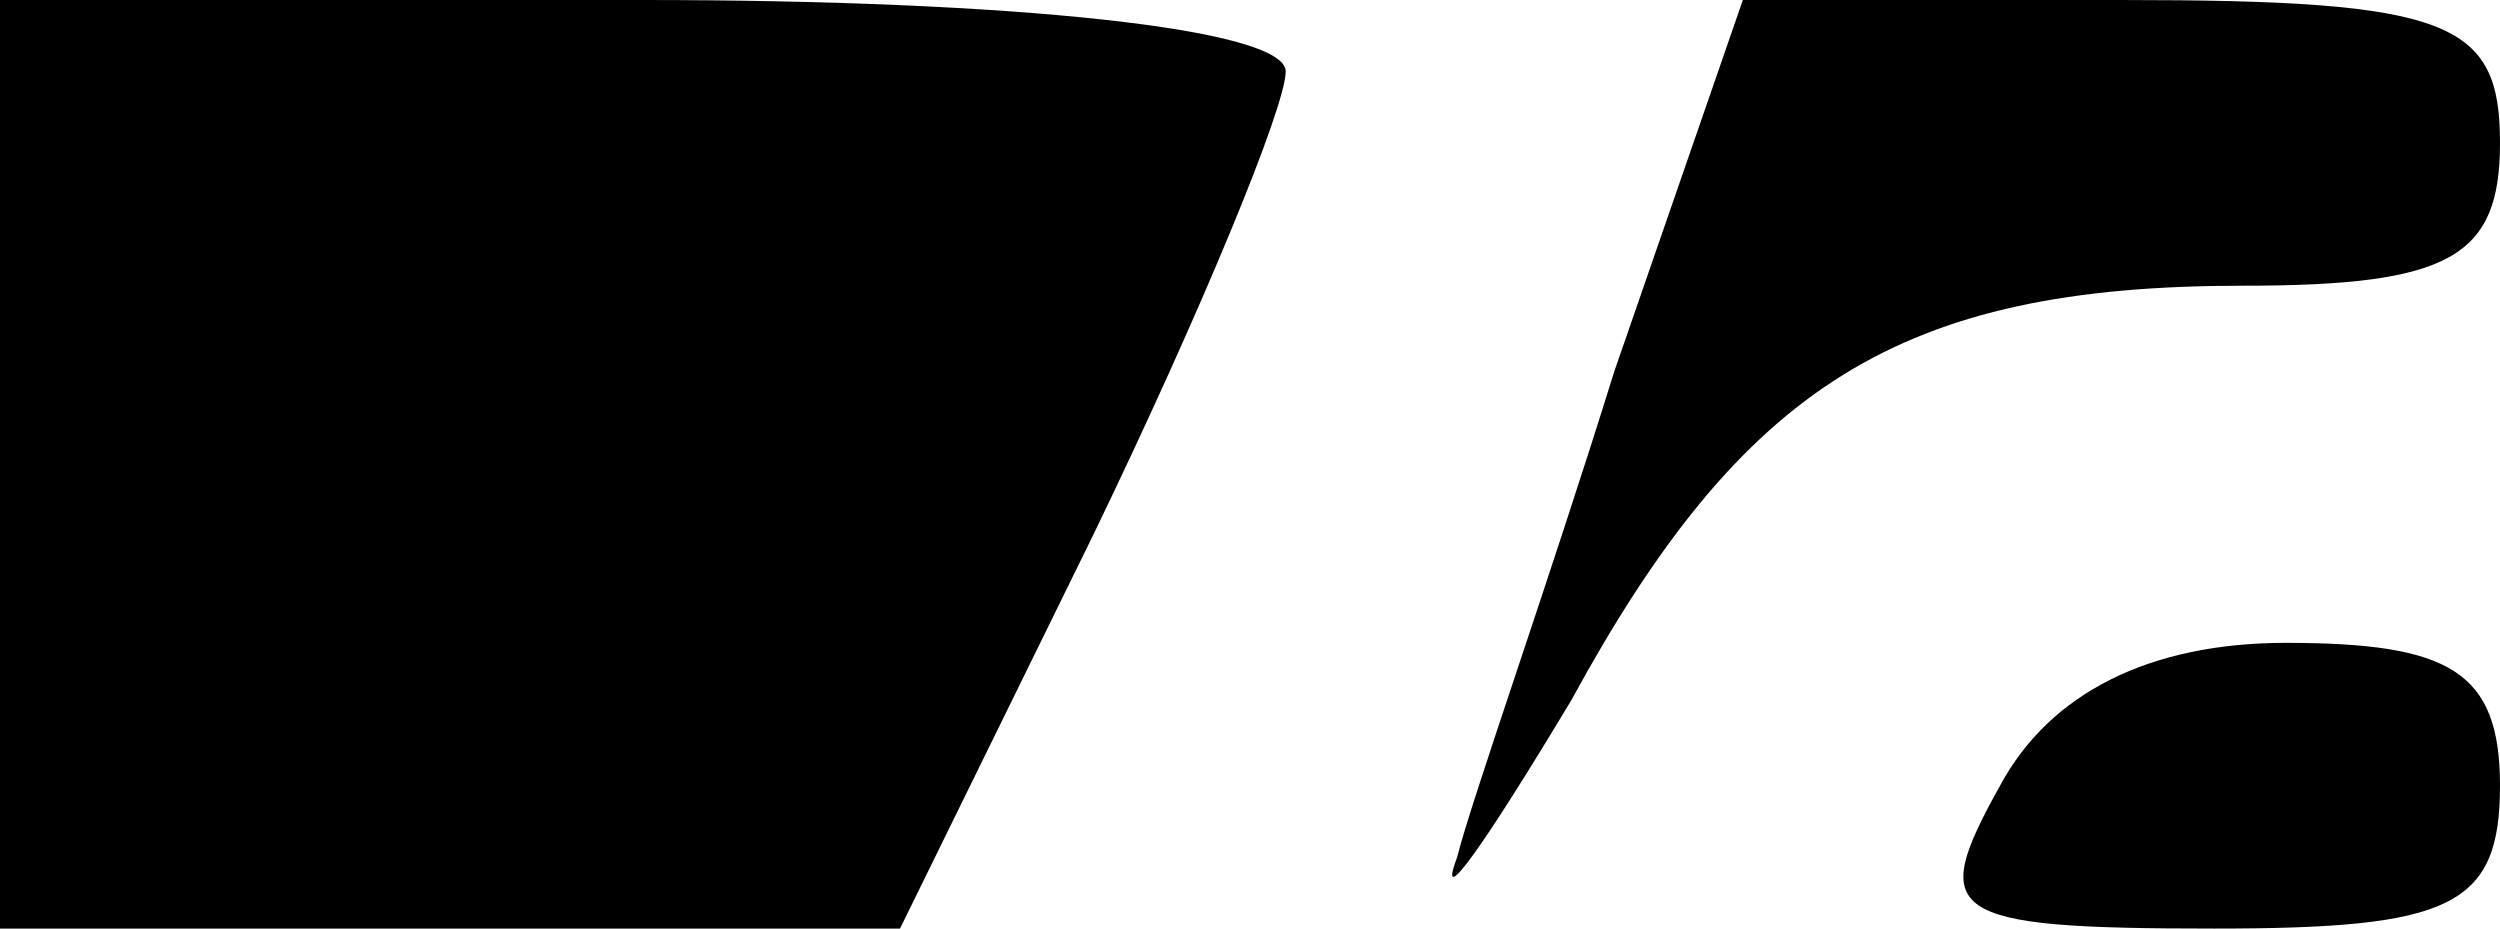 <?xml version="1.0" standalone="no"?>
<!DOCTYPE svg PUBLIC "-//W3C//DTD SVG 20010904//EN"
 "http://www.w3.org/TR/2001/REC-SVG-20010904/DTD/svg10.dtd">
<svg version="1.0" xmlns="http://www.w3.org/2000/svg"
 width="35pt" height="13pt" viewBox="0 0 35 13"
 preserveAspectRatio="xMidYMid meet">
<g transform="translate(0,13) scale(0.1,-0.1)"
fill="#000000" stroke="none">
<path d="M0 65 l0 -65 63 0 63 0 27 55 c15 31 27 60 27 65 0 6 -38 10 -90 10
l-90 0 0 -65z"/>
<path d="M226 78 c-9 -29 -20 -60 -22 -68 -3 -8 4 2 16 22 24 44 46 58 94 58
29 0 36 4 36 20 0 17 -7 20 -53 20 l-53 0 -18 -52z"/>
<path d="M280 20 c-10 -18 -8 -20 30 -20 33 0 40 3 40 20 0 16 -7 20 -30 20
-19 0 -33 -7 -40 -20z"/>
</g>
</svg>
